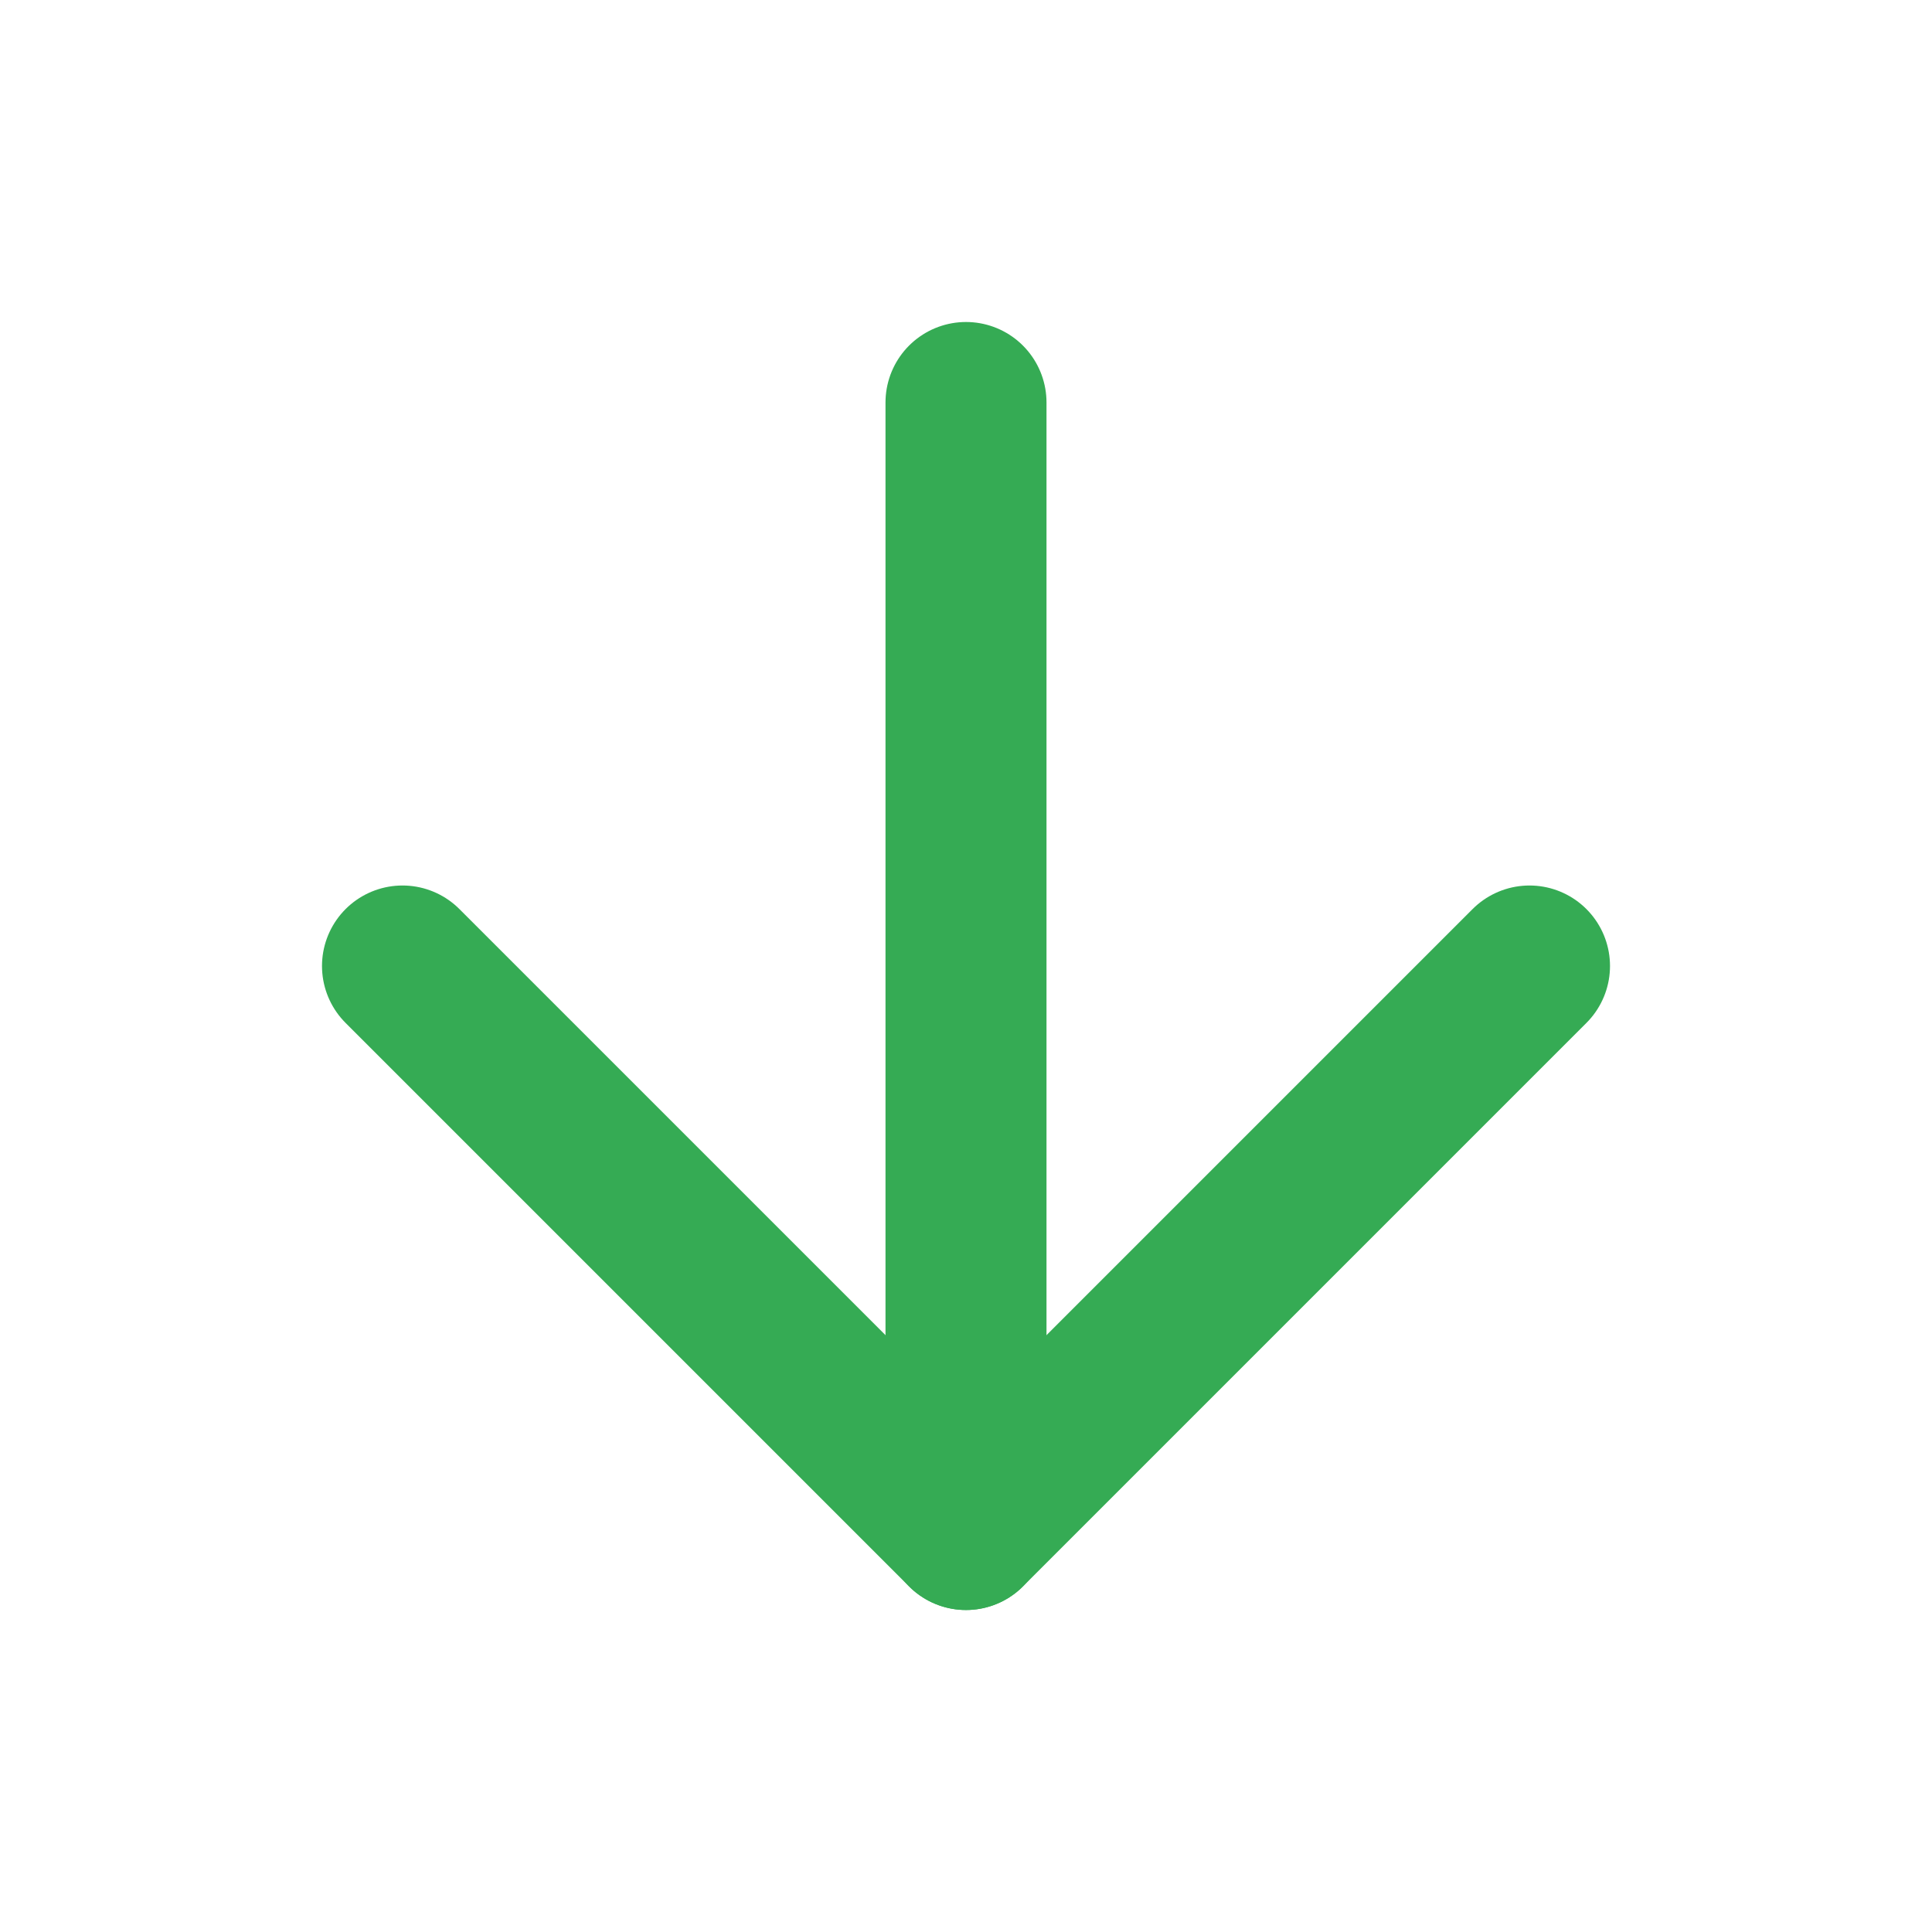 <svg xmlns="http://www.w3.org/2000/svg" width="24" height="24" viewBox="0 0 24 24" fill="none" stroke="#35ab54" stroke-width="2" stroke-linecap="round" stroke-linejoin="round" class="feather feather-arrow-down"><line x1="12" y1="5" x2="12" y2="19"></line><polyline points="19 12 12 19 5 12"></polyline></svg>